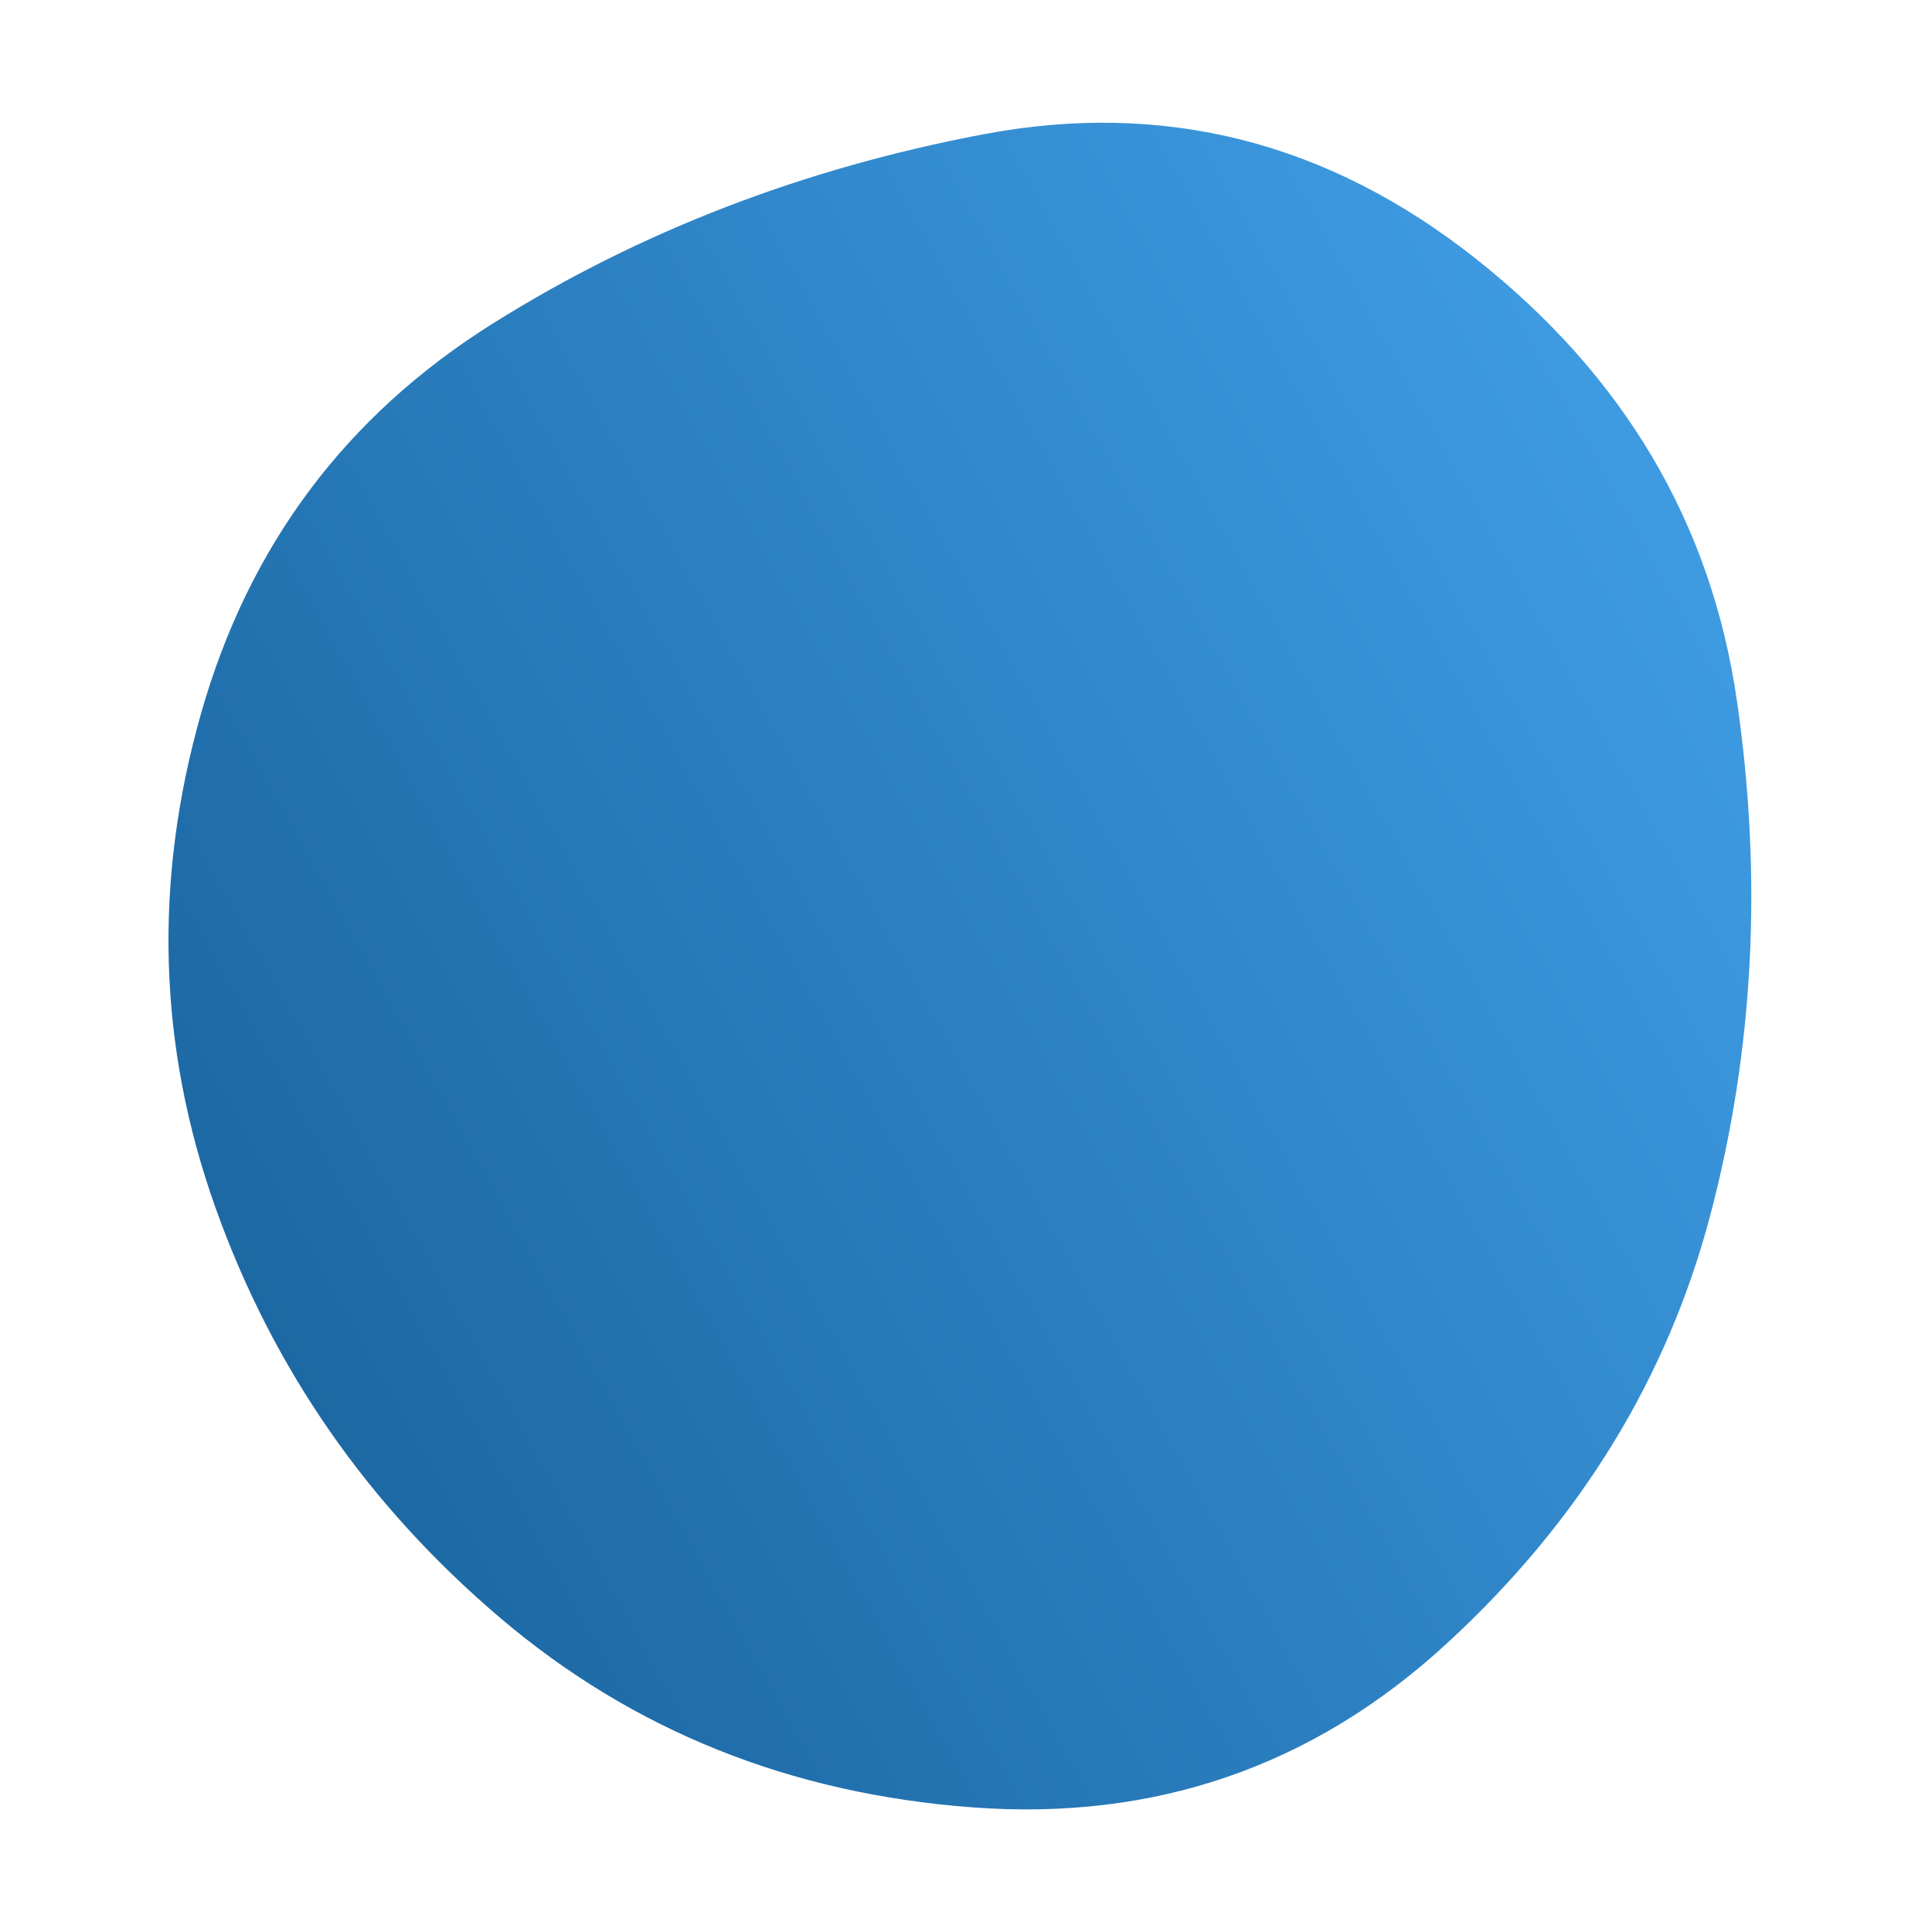 
  <svg
    width="2000"
    height="2000"
    viewBox="0 0 1000 1000"
    xmlns="http://www.w3.org/2000/svg"
  >
    <defs>
      
      
      <linearGradient id="linearGradientId" gradientTransform="rotate(150 0.5 0.5)">
      <stop offset="0%"  stop-color="#3e9ae1" />
			<stop offset="100%"  stop-color="#1b67a2" />
    </linearGradient>
      
      
      
      
      <clipPath id="shape">
        <path fill="currentColor" d="M885.5,628Q852,756,748.5,851Q645,946,503.5,935.5Q362,925,259,837.5Q156,750,111.5,625Q67,500,104,369.5Q141,239,255,167.5Q369,96,509,69.5Q649,43,764,134Q879,225,899,362.5Q919,500,885.5,628Z"></path>
      </clipPath>
    </defs>
  
    

    <g  clip-path="url(#shape)">
      <path fill="url(#linearGradientId)" d="M885.5,628Q852,756,748.5,851Q645,946,503.5,935.5Q362,925,259,837.5Q156,750,111.5,625Q67,500,104,369.5Q141,239,255,167.5Q369,96,509,69.5Q649,43,764,134Q879,225,899,362.5Q919,500,885.5,628Z" />
    </g>

    
  
  </svg>